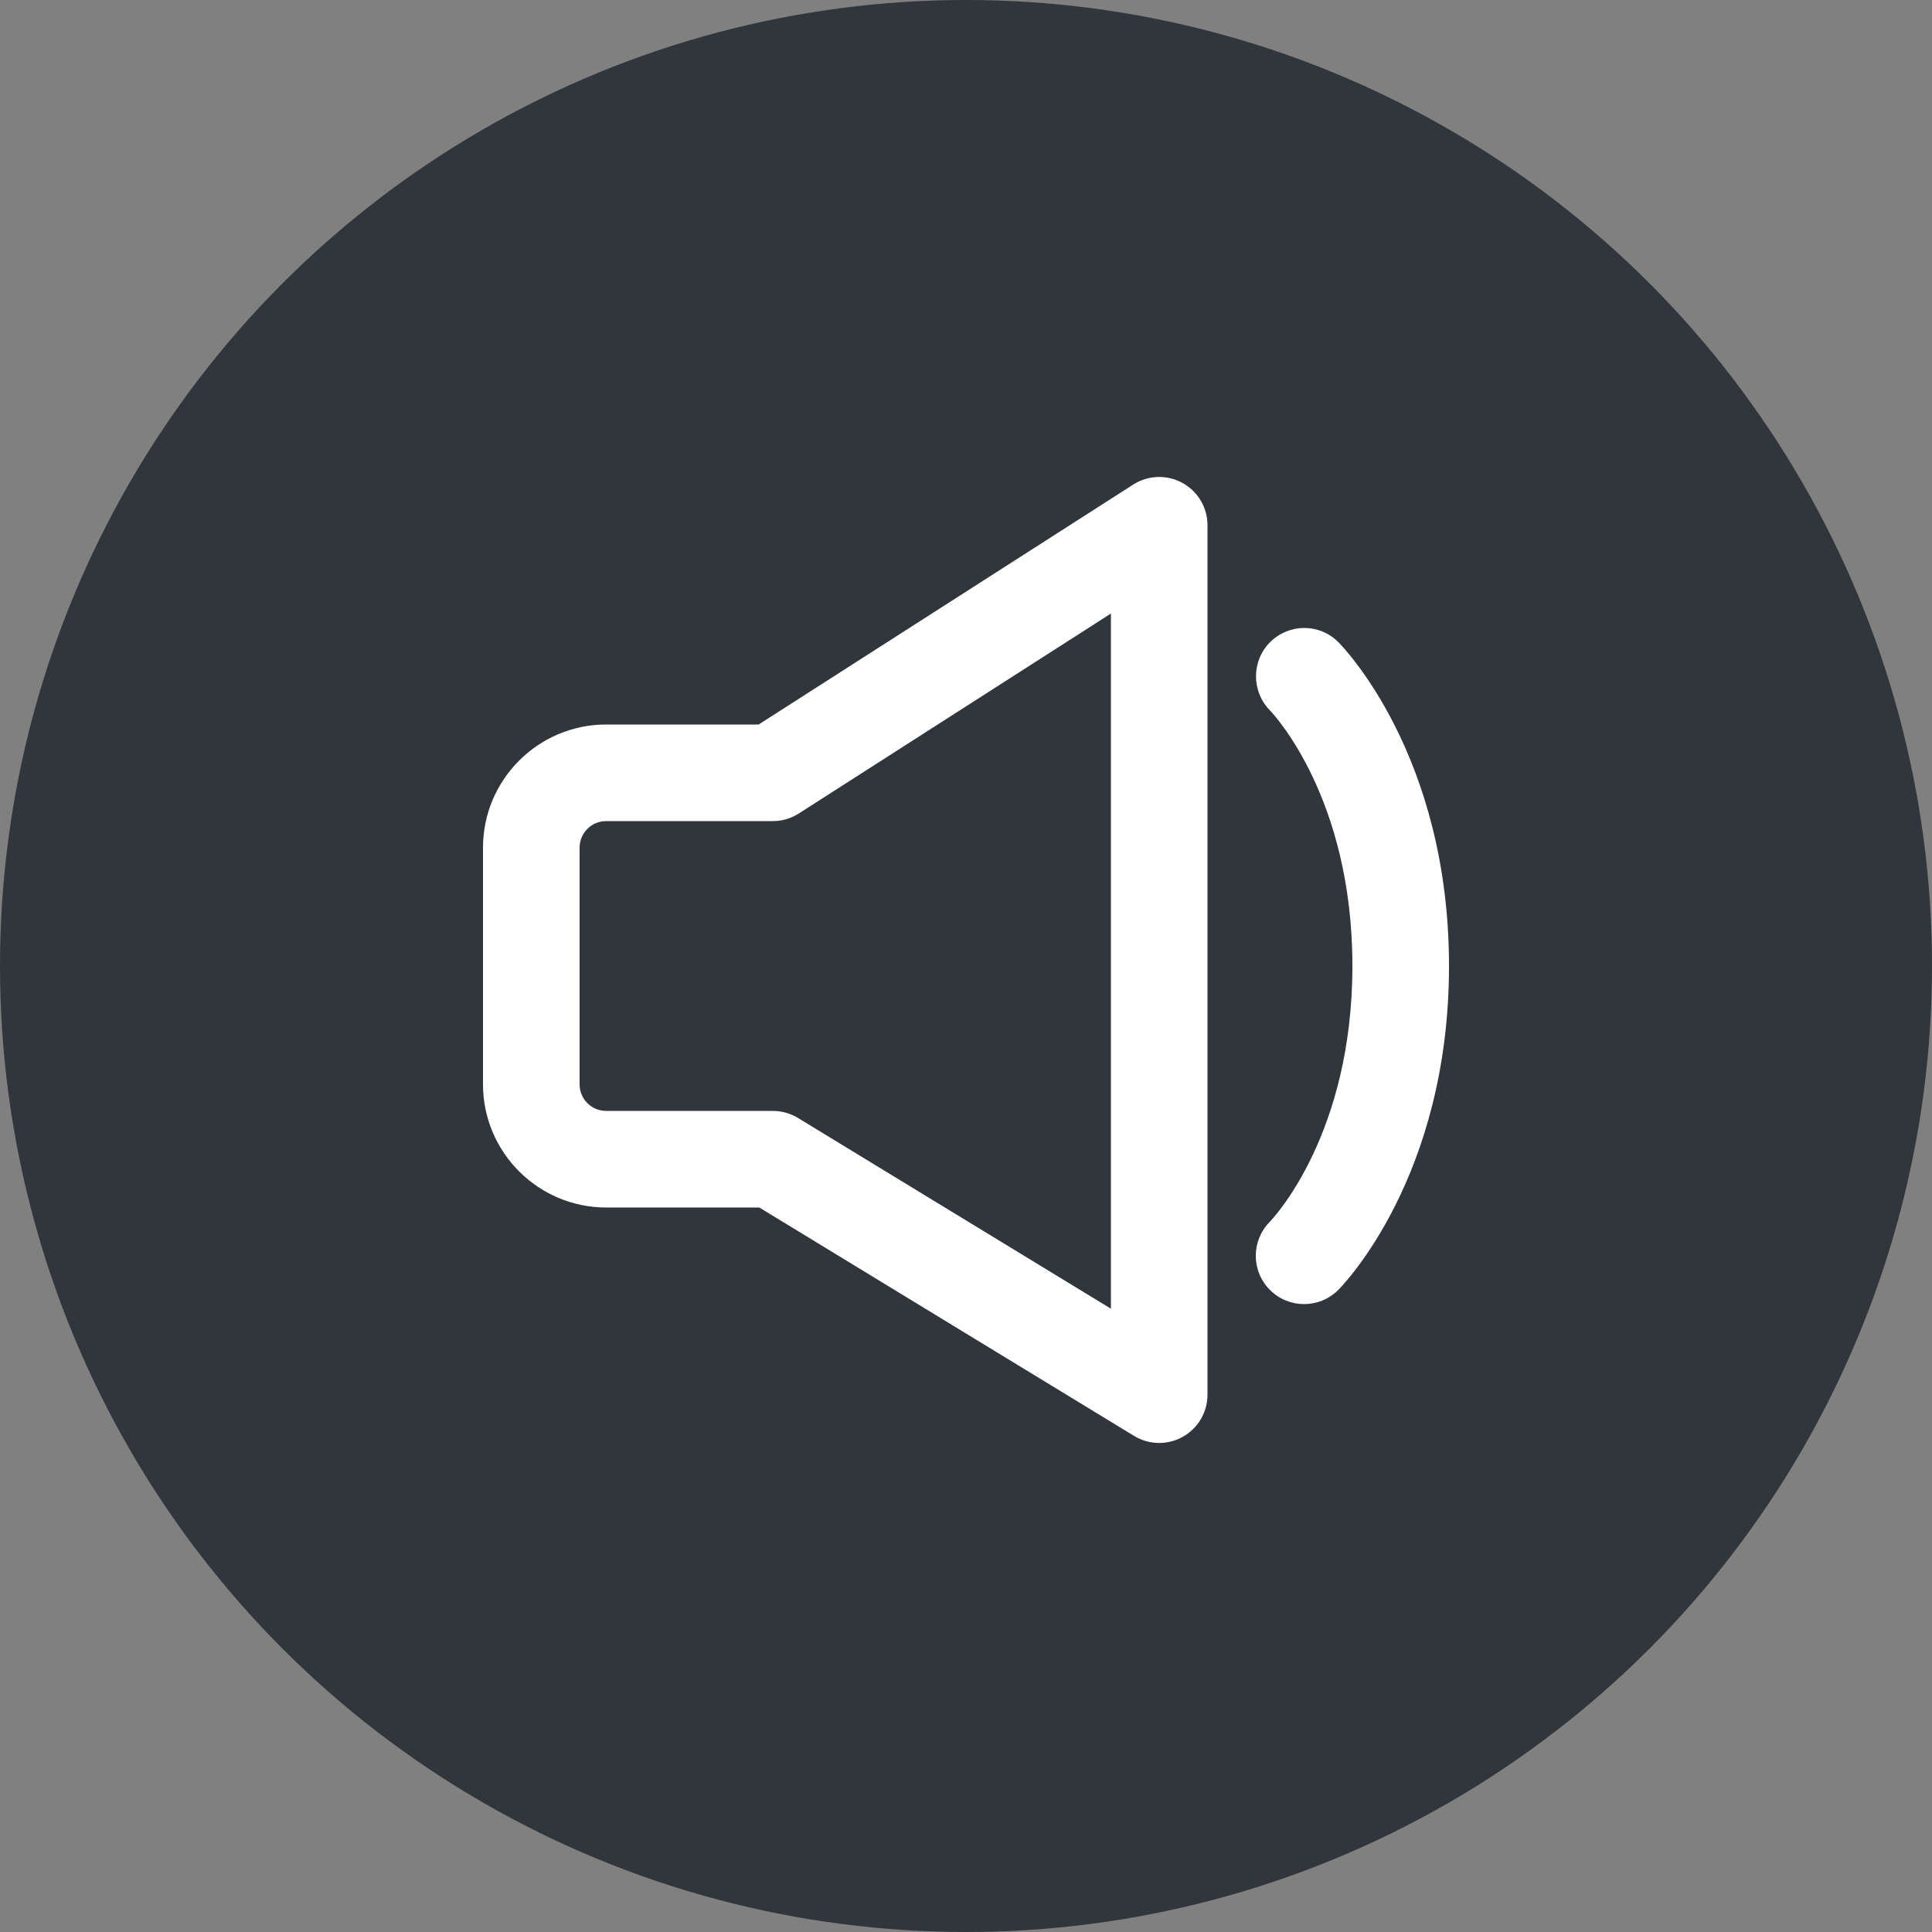 <svg xmlns="http://www.w3.org/2000/svg" viewBox="0 0 40 40" aria-hidden="true">
    <rect x="0" y="0" width="40" height="40" fill="#808080" stroke="none"/>
    <g id="icon/sound-on" stroke="none" stroke-width="1" fill="none" fill-rule="evenodd">
        <circle id="Oval" fill="#0F171E" opacity="0.7" cx="20" cy="20" r="20"></circle>
        <g id="icon/unmuted" transform="translate(8, 8)" fill="#FFFFFF">
            <path d="M4.549,9 C4.246,9 4,9.247 4,9.549 L4,14.451 C4,14.754 4.246,15 4.549,15 L8,15 C8.184,15 8.363,15.051 8.521,15.146 L15,19.095 L15,4.703 L8.539,8.842 C8.379,8.945 8.192,9 8,9 L4.549,9 Z M16,21.875 C15.82,21.875 15.64,21.826 15.48,21.729 L7.72,17 L4.549,17 C3.144,17 2,15.856 2,14.451 L2,9.549 C2,8.144 3.144,7 4.549,7 L7.707,7 L15.461,2.033 C15.771,1.835 16.16,1.823 16.48,1.998 C16.801,2.173 17,2.509 17,2.875 L17,20.875 C17,21.236 16.805,21.57 16.489,21.747 C16.338,21.832 16.169,21.875 16,21.875 L16,21.875 Z" id="Fill-1"></path>
            <path d="M19,19 C18.744,19 18.488,18.902 18.293,18.707 C17.903,18.318 17.902,17.688 18.289,17.297 C18.375,17.207 20,15.472 20,12 C20,8.509 18.357,6.774 18.287,6.702 C17.905,6.307 17.91,5.676 18.301,5.29 C18.695,4.903 19.32,4.906 19.707,5.293 C19.801,5.387 22,7.636 22,12 C22,16.364 19.801,18.613 19.707,18.707 C19.512,18.902 19.256,19 19,19" id="Fill-3"></path>
        </g>
    </g>
</svg>